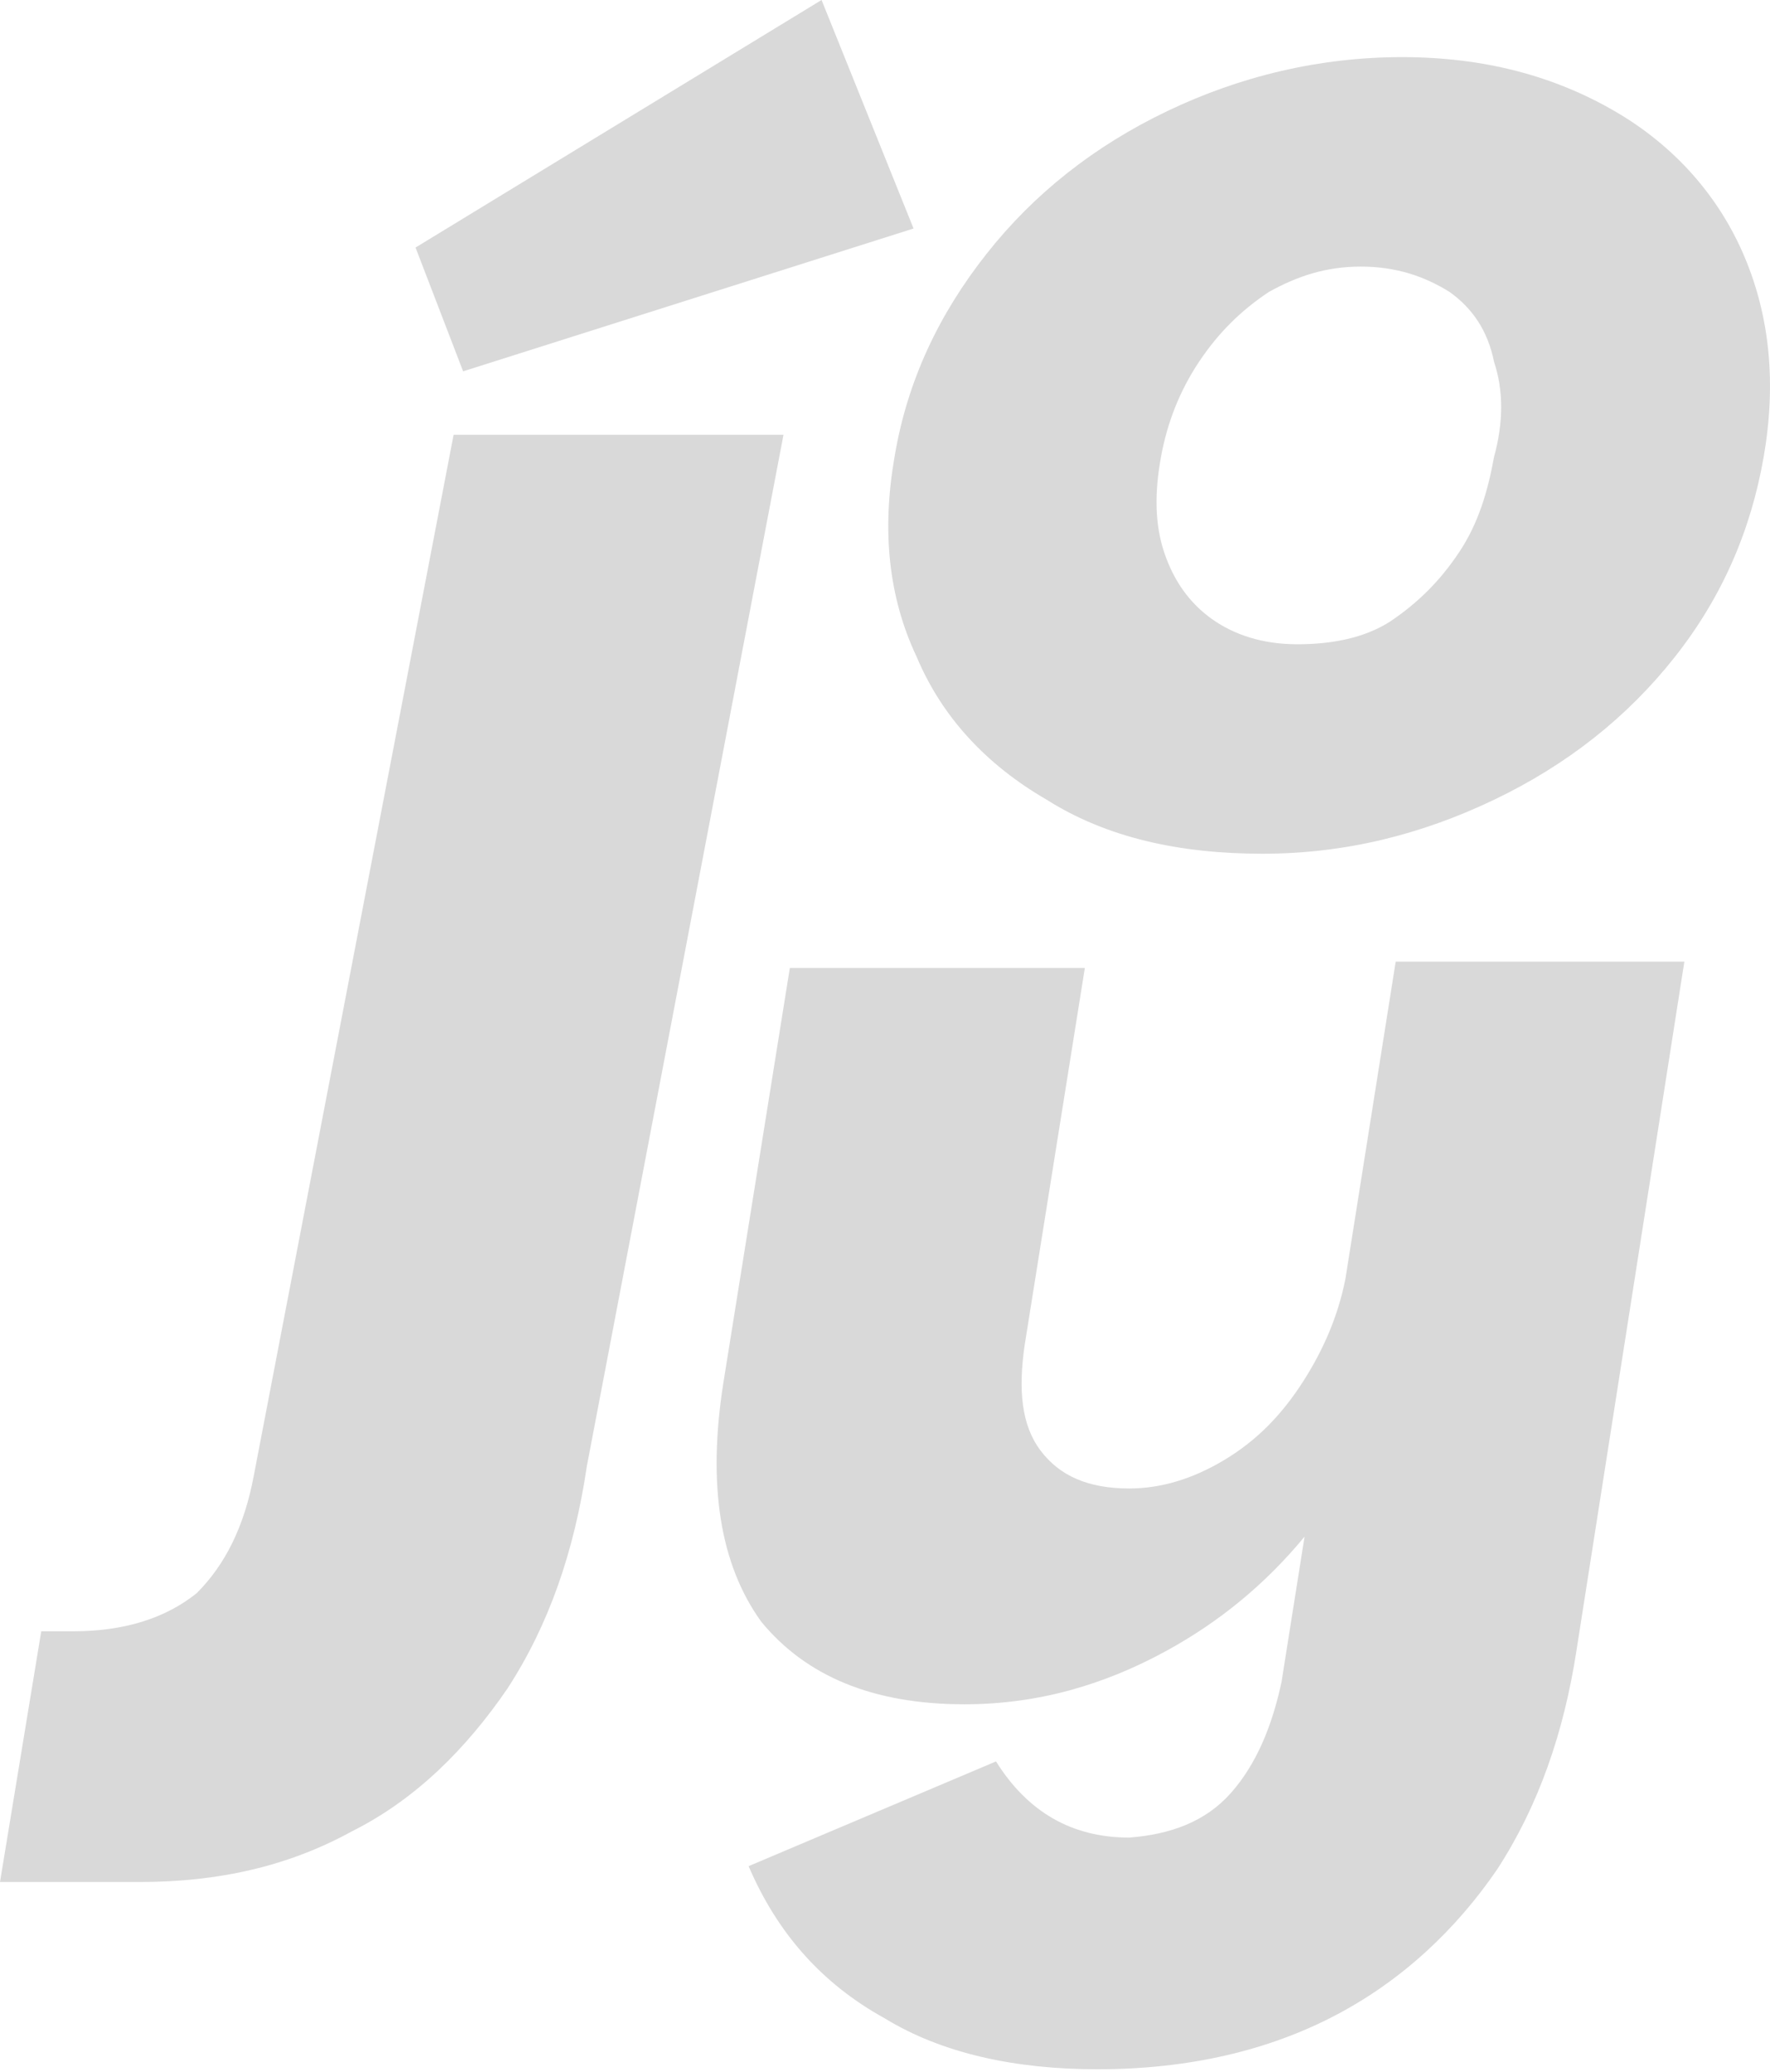 <svg width="500" height="585" viewBox="0 0 500 585" fill="none" xmlns="http://www.w3.org/2000/svg">
<g clip-path="url(#clip0_12_14)">
<path d="M0 531.362H39.426C61.828 531.362 81.541 526.882 99.462 517.025C117.384 508.065 131.72 493.728 143.369 476.703C155.018 458.781 162.186 438.172 165.771 413.979L221.326 122.76H128.136L71.685 416.667C68.996 431.004 63.62 441.756 55.556 449.821C46.595 456.989 34.946 460.574 20.609 460.574H11.649L0 531.362ZM130.824 104.839L258.065 64.516L232.079 0L117.384 69.892L130.824 104.839Z" fill="#D9D9D9"/>
<path d="M356.631 241.039C379.928 241.039 401.433 235.663 422.043 225.806C442.652 215.95 459.677 202.509 473.118 185.484C486.559 168.459 494.623 149.641 498.208 129.032C501.792 108.423 500 89.606 492.831 72.581C485.663 55.556 473.118 41.218 456.093 31.362C439.068 21.505 419.355 16.129 396.057 16.129C372.76 16.129 350.358 21.505 329.749 31.362C309.14 41.218 292.114 54.659 278.674 71.684C265.233 88.71 256.272 107.527 252.688 129.032C249.104 149.641 250.896 168.459 258.96 185.484C266.129 202.509 278.674 215.95 295.699 225.806C312.724 236.559 333.333 241.039 356.631 241.039ZM366.487 181.9C356.631 181.9 348.566 179.211 342.294 174.731C336.021 170.251 331.541 163.978 328.853 155.914C326.165 147.849 326.165 138.889 327.957 129.032C329.749 119.176 333.333 110.215 338.709 102.15C344.086 94.086 350.358 87.814 358.423 82.437C366.487 77.957 374.552 75.269 384.408 75.269C394.265 75.269 402.33 77.957 409.498 82.437C415.77 86.918 420.251 93.19 422.043 102.15C424.731 110.215 424.731 119.176 422.043 129.032C420.251 138.889 417.563 147.849 412.186 155.914C406.81 163.978 400.537 170.251 392.473 175.627C385.304 180.107 376.344 181.9 366.487 181.9Z" fill="#D9D9D9"/>
<path d="M377.24 568.996C358.423 578.853 336.022 584.229 310.036 584.229C286.738 584.229 266.129 579.749 250 569.892C232.079 560.036 219.534 545.699 211.47 526.882L281.362 497.312C285.842 504.48 291.219 509.857 297.491 513.441C303.763 517.025 310.932 518.817 318.996 518.817C330.645 517.921 340.502 514.337 347.67 506.272C354.839 498.208 359.319 487.455 362.007 474.91L368.519 433.849C357.415 447.308 344.492 457.841 329.749 465.95C311.828 475.806 293.011 481.183 272.401 481.183C246.416 481.183 227.599 473.118 215.054 457.885C203.405 441.756 199.821 419.355 204.301 390.681L223.118 273.297H306.452L289.427 379.928C287.634 392.473 288.53 402.33 293.907 409.498C299.283 416.667 307.348 420.251 318.996 420.251C327.957 420.251 336.918 417.563 345.878 412.186C354.839 406.81 362.007 399.641 368.28 389.785C373.784 381.135 377.909 371.794 380.047 361.158L394.265 271.505H475.806L445.341 465.95C441.756 489.247 434.588 509.857 422.939 527.778C411.29 544.803 396.057 559.14 377.24 568.996Z" fill="#D9D9D9"/>
</g>
<defs>
<clipPath id="clip0_12_14">
<rect width="500" height="584.229" fill="white"/>
</clipPath>
</defs>
</svg>
